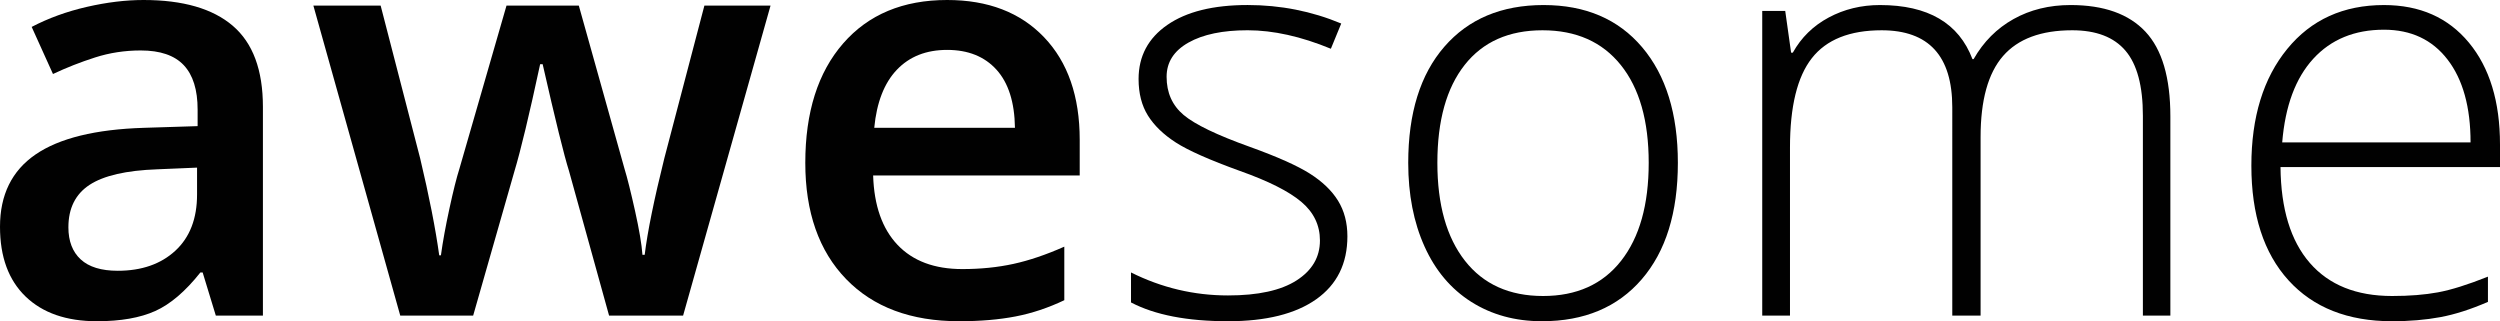 <?xml version="1.0" encoding="utf-8"?>
<!-- Generator: Adobe Illustrator 16.0.0, SVG Export Plug-In . SVG Version: 6.00 Build 0)  -->
<!DOCTYPE svg PUBLIC "-//W3C//DTD SVG 1.1//EN" "http://www.w3.org/Graphics/SVG/1.1/DTD/svg11.dtd">
<svg version="1.1" id="Layer_1" xmlns="http://www.w3.org/2000/svg" xmlns:xlink="http://www.w3.org/1999/xlink" x="0px" y="0px"
	 width="300px" height="38.548px" viewBox="0 0 300 38.548" enable-background="new 0 0 300 38.548" xml:space="preserve">
<g>
	<path fill="#010101" d="M25.899,37.875l-1.581-5.181h-0.27c-1.793,2.265-3.599,3.807-5.415,4.626
		c-1.816,0.817-4.149,1.228-6.997,1.228c-3.655,0-6.509-0.987-8.561-2.961C1.025,33.614,0,30.821,0,27.212
		c0-3.834,1.424-6.728,4.272-8.679c2.848-1.951,7.187-3.016,13.017-3.195l6.425-0.202v-1.984c0-2.376-0.555-4.154-1.665-5.332
		c-1.11-1.177-2.831-1.765-5.163-1.765c-1.906,0-3.733,0.28-5.482,0.841C9.654,7.456,7.972,8.118,6.357,8.88L3.801,3.229
		c2.018-1.054,4.227-1.856,6.626-2.405C12.826,0.275,15.091,0,17.221,0c4.732,0,8.303,1.032,10.713,3.095
		c2.411,2.063,3.616,5.303,3.616,9.721v25.059H25.899z M14.127,32.493c2.87,0,5.174-0.803,6.912-2.405
		c1.738-1.604,2.607-3.853,2.607-6.743v-3.23l-4.776,0.202c-3.723,0.134-6.431,0.756-8.123,1.866c-1.693,1.11-2.54,2.809-2.54,5.097
		c0,1.658,0.493,2.942,1.48,3.851C10.673,32.038,12.154,32.493,14.127,32.493z"/>
	<path fill="#010101" d="M73.091,37.875l-4.81-17.357c-0.583-1.838-1.637-6.11-3.162-12.814h-0.302
		c-1.301,6.054-2.333,10.349-3.095,12.882l-4.944,17.29h-8.746L37.605,0.673h8.073l4.742,18.331c1.077,4.53,1.839,8.41,2.288,11.639
		h0.202c0.224-1.639,0.566-3.517,1.026-5.636c0.46-2.119,0.858-3.705,1.194-4.759L60.78,0.673h8.678l5.482,19.576
		c0.337,1.098,0.757,2.781,1.262,5.045c0.504,2.266,0.802,4.025,0.892,5.281h0.269c0.336-2.758,1.121-6.614,2.354-11.571
		l4.81-18.331h7.938L81.971,37.875H73.091z"/>
	<path fill="#010101" d="M115.103,38.548c-5.786,0-10.31-1.689-13.573-5.062c-3.263-3.375-4.894-8.022-4.894-13.943
		c0-6.077,1.514-10.853,4.541-14.329C104.204,1.738,108.363,0,113.656,0c4.91,0,8.79,1.492,11.637,4.474
		c2.848,2.982,4.272,7.085,4.272,12.31v4.271h-24.789c0.112,3.611,1.087,6.385,2.926,8.326c1.839,1.939,4.429,2.908,7.77,2.908
		c2.198,0,4.244-0.207,6.139-0.621c1.895-0.414,3.93-1.104,6.105-2.069v6.425c-1.929,0.919-3.879,1.57-5.853,1.95
		C119.89,38.355,117.636,38.548,115.103,38.548z M113.656,5.988c-2.512,0-4.524,0.796-6.038,2.388
		c-1.514,1.592-2.416,3.914-2.708,6.962h16.885c-0.045-3.072-0.785-5.398-2.22-6.979C118.141,6.778,116.167,5.988,113.656,5.988z"/>
	<path fill="#010101" d="M161.688,28.354c0,3.274-1.245,5.791-3.734,7.553c-2.489,1.761-6.021,2.641-10.595,2.641
		c-4.889,0-8.768-0.753-11.638-2.255v-3.599c3.678,1.839,7.558,2.759,11.638,2.759c3.61,0,6.351-0.6,8.224-1.8
		c1.873-1.199,2.81-2.798,2.81-4.794c0-1.837-0.747-3.385-2.238-4.641c-1.49-1.257-3.94-2.49-7.349-3.701
		c-3.655-1.322-6.223-2.46-7.703-3.414c-1.479-0.953-2.595-2.029-3.347-3.229c-0.751-1.2-1.127-2.663-1.127-4.39
		c0-2.736,1.149-4.9,3.448-6.492c2.298-1.592,5.51-2.389,9.636-2.389c3.946,0,7.692,0.741,11.234,2.22l-1.243,3.027
		c-3.589-1.479-6.919-2.219-9.991-2.219c-2.982,0-5.348,0.493-7.097,1.479c-1.749,0.987-2.624,2.354-2.624,4.104
		c0,1.906,0.678,3.431,2.035,4.575c1.356,1.144,4.008,2.422,7.955,3.834c3.296,1.188,5.695,2.259,7.199,3.212
		c1.502,0.953,2.628,2.034,3.379,3.245C161.312,25.294,161.688,26.72,161.688,28.354z"/>
	<path fill="#010101" d="M201.344,19.542c0,5.966-1.445,10.623-4.338,13.975c-2.894,3.353-6.885,5.03-11.975,5.03
		c-3.207,0-6.031-0.775-8.476-2.321c-2.444-1.548-4.317-3.767-5.617-6.661c-1.301-2.892-1.951-6.232-1.951-10.023
		c0-5.964,1.446-10.612,4.339-13.941c2.893-3.33,6.861-4.996,11.906-4.996c5.024,0,8.965,1.688,11.824,5.062
		C199.915,9.042,201.344,13.667,201.344,19.542z M172.484,19.542c0,5.024,1.106,8.942,3.314,11.755
		c2.208,2.814,5.331,4.223,9.367,4.223c4.035,0,7.158-1.408,9.368-4.223c2.208-2.813,3.312-6.731,3.312-11.755
		c0-5.045-1.115-8.958-3.347-11.738c-2.231-2.781-5.365-4.171-9.4-4.171c-4.037,0-7.149,1.384-9.335,4.154
		C173.579,10.556,172.484,14.475,172.484,19.542z"/>
	<path fill="#010101" d="M257.147,37.875V13.892c0-3.566-0.695-6.167-2.086-7.804c-1.391-1.637-3.521-2.455-6.392-2.455
		c-3.744,0-6.514,1.031-8.308,3.094c-1.793,2.063-2.69,5.303-2.69,9.721v21.427h-3.397V12.883c0-6.167-2.826-9.25-8.476-9.25
		c-3.835,0-6.626,1.115-8.376,3.347c-1.75,2.231-2.624,5.802-2.624,10.713v20.182h-3.33V1.312h2.759l0.706,5.012h0.202
		c1.009-1.816,2.444-3.223,4.306-4.221c1.861-0.998,3.913-1.497,6.155-1.497c5.763,0,9.463,2.164,11.1,6.492h0.135
		c1.188-2.086,2.786-3.688,4.793-4.811c2.006-1.121,4.289-1.682,6.844-1.682c3.992,0,6.985,1.065,8.982,3.195
		c1.995,2.13,2.993,5.517,2.993,10.159v23.916H257.147z"/>
	<path fill="#010101" d="M287.049,38.548c-5.313,0-9.457-1.638-12.429-4.911c-2.971-3.273-4.456-7.859-4.456-13.757
		c0-5.831,1.435-10.5,4.307-14.01c2.868-3.509,6.737-5.264,11.604-5.264c4.304,0,7.702,1.503,10.191,4.507
		C298.755,8.118,300,12.199,300,17.356v2.69h-26.339c0.045,5.023,1.217,8.858,3.517,11.505c2.297,2.645,5.588,3.969,9.871,3.969
		c2.086,0,3.919-0.146,5.499-0.438c1.582-0.291,3.583-0.919,6.005-1.884v3.028c-2.063,0.896-3.969,1.508-5.719,1.832
		C291.086,38.384,289.156,38.548,287.049,38.548z M286.074,3.565c-3.521,0-6.348,1.161-8.477,3.482
		c-2.13,2.32-3.375,5.667-3.732,10.04h22.602c0-4.238-0.92-7.551-2.759-9.939C291.87,4.76,289.326,3.565,286.074,3.565z"/>
</g>
</svg>
